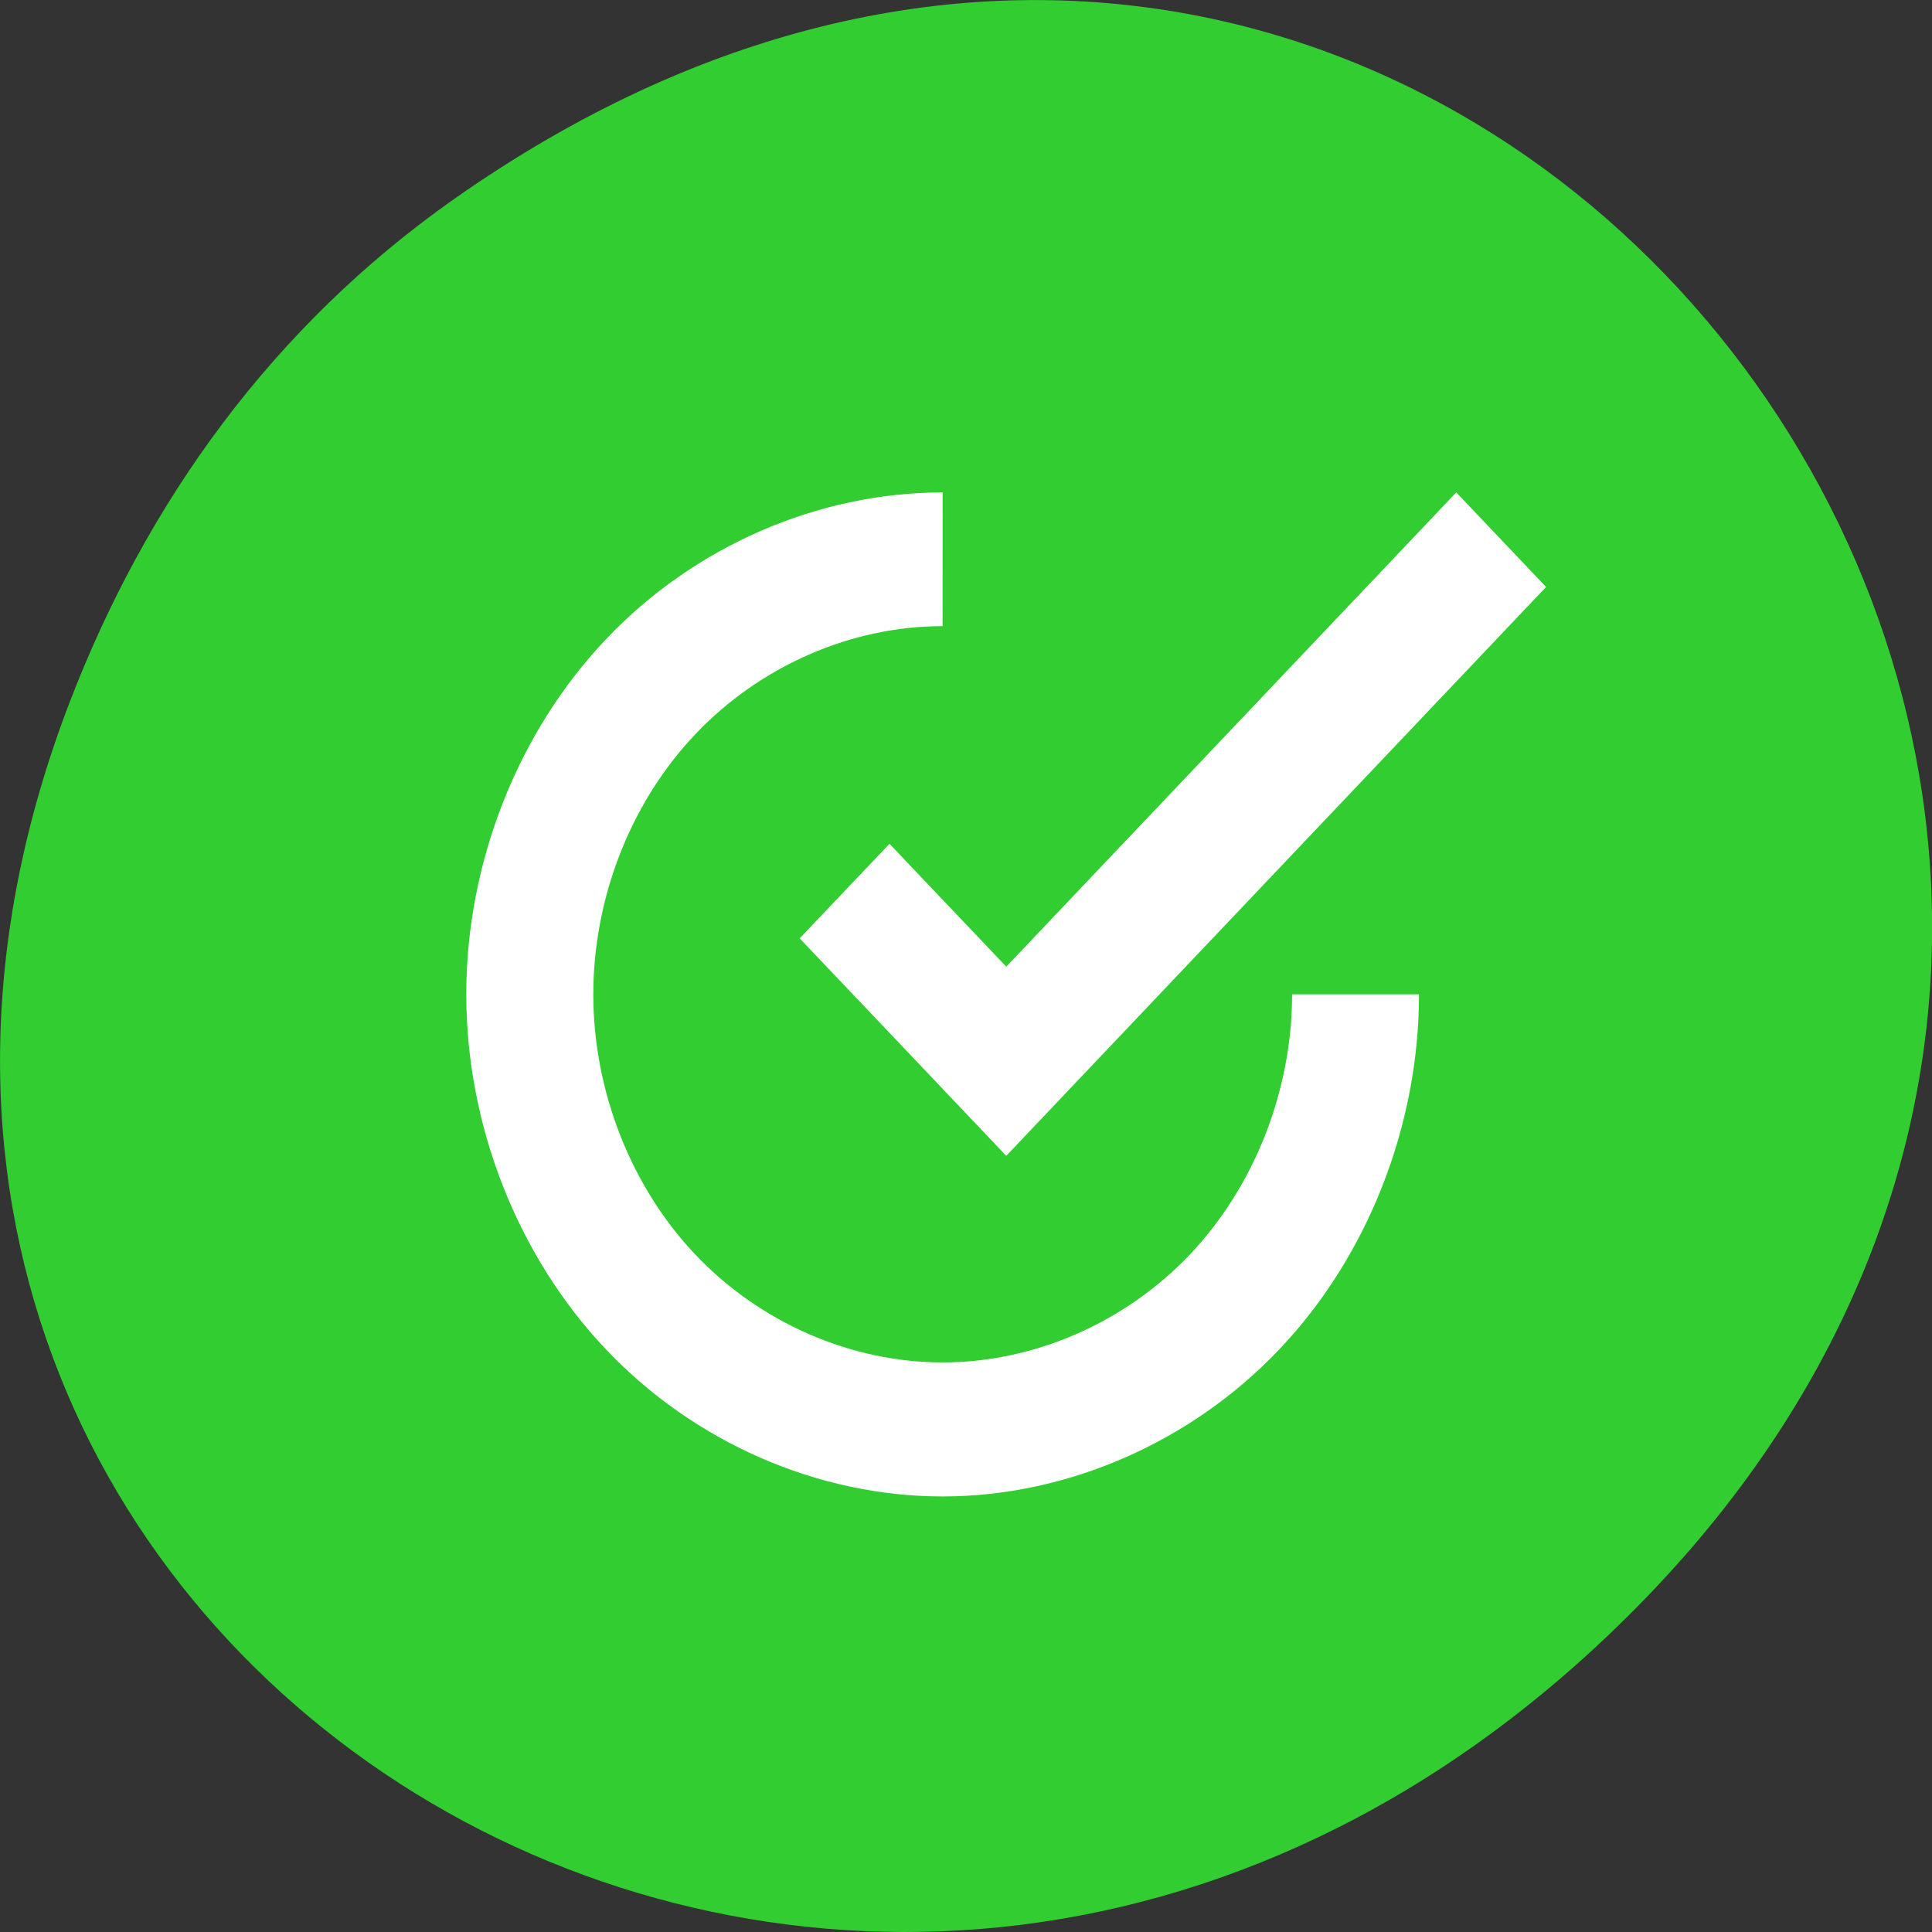 <svg xmlns="http://www.w3.org/2000/svg" viewBox="0 0 32 32"><rect x="0" y="0" width="32" height="32" fill="#333333" stroke="none"/><path d="m 7.52 3.297 c 16.367 -11.504 32.953 9.742 19.617 23.297 c -12.566 12.773 -32.086 0.934 -25.984 -14.961 c 1.273 -3.316 3.363 -6.223 6.367 -8.336" style="fill:#31cd31"/><path d="m 15.613 8.156 c -2.07 0 -4.121 0.895 -5.578 2.434 c -1.461 1.539 -2.312 3.703 -2.312 5.879 c 0 2.176 0.852 4.34 2.312 5.879 c 1.457 1.539 3.508 2.438 5.578 2.438 c 2.062 0 4.117 -0.898 5.578 -2.438 c 1.461 -1.539 2.312 -3.703 2.312 -5.879 h -2.102 c 0 1.598 -0.625 3.184 -1.695 4.312 c -1.074 1.129 -2.578 1.785 -4.094 1.785 c -1.516 0 -3.023 -0.656 -4.094 -1.785 c -1.07 -1.129 -1.691 -2.715 -1.691 -4.312 c 0 -1.598 0.621 -3.184 1.691 -4.309 c 1.07 -1.129 2.578 -1.789 4.094 -1.789 m 8.508 -2.215 l -7.453 7.855 l -1.934 -2.035 l -1.488 1.566 l 1.934 2.035 l 1.316 1.387 l 0.172 0.18 l 8.941 -9.422" style="fill:#fff;fill-rule:evenodd"/></svg>